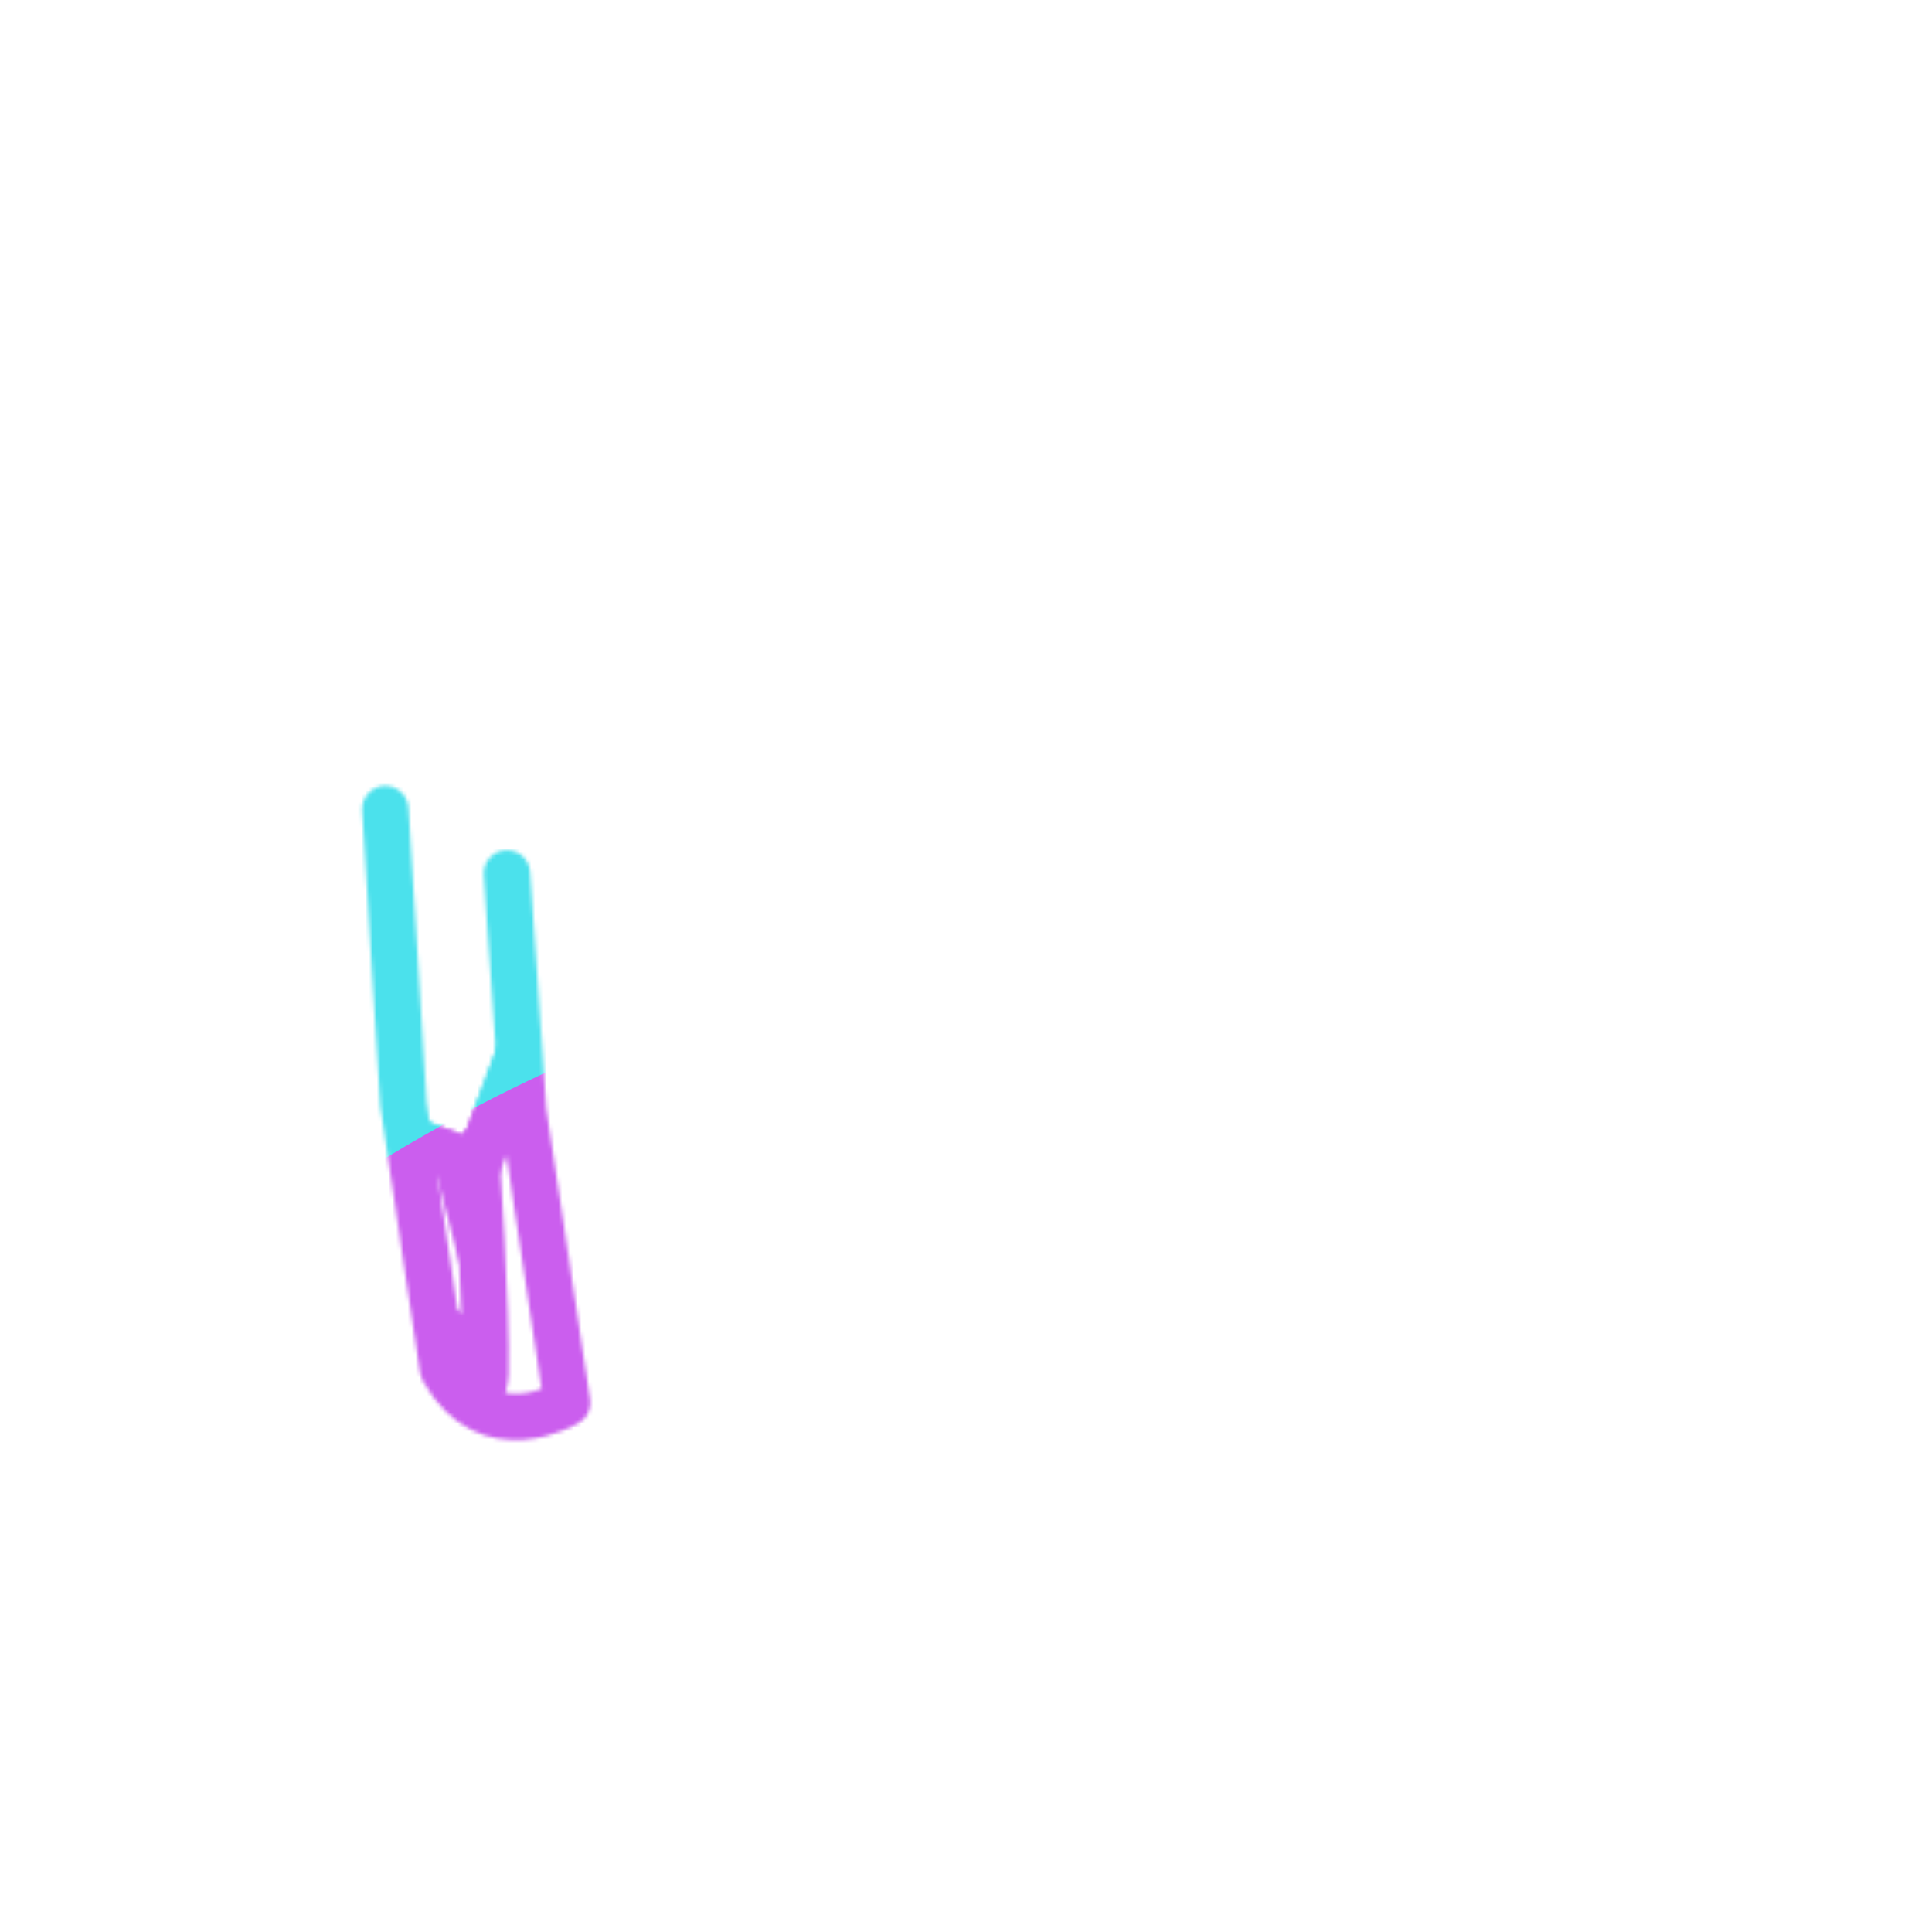 <svg xmlns="http://www.w3.org/2000/svg" xmlns:xlink="http://www.w3.org/1999/xlink" viewBox="0 0 500 500" width="500" height="500" preserveAspectRatio="xMidYMid meet" style="width: 100%; height: 100%; transform: translate3d(0px, 0px, 0px); content-visibility: visible;"><defs><clipPath id="__lottie_element_51"><rect width="500" height="500" x="0" y="0"/></clipPath><filter id="__lottie_element_55" x="-100%" y="-100%" width="300%" height="300%"><feGaussianBlur result="filter_result_0" stdDeviation="52.5 52.5" edgeMode="wrap"/></filter><g id="__lottie_element_56"><g clip-path="url(#__lottie_element_57)" transform="matrix(1,0,0,1,0,0)" opacity="1" style="display: block;"><g mask="url(#__lottie_element_65_2)" style="display: block;"><g clip-path="url(#__lottie_element_62)" transform="matrix(1,0,0,1,0,0)" opacity="1"><g mask="url(#__lottie_element_77_2)" style="display: block;"><g clip-path="url(#__lottie_element_74)" transform="matrix(1,0,0,1,0,0)" opacity="1"><g mask="url(#__lottie_element_109_2)" style="display: block;"><g transform="matrix(0.534,0.846,-0.846,0.534,131.182,264.248)" opacity="1"><g opacity="1" transform="matrix(1,0,0,1,0,0)"><path stroke-linecap="round" stroke-linejoin="round" fill-opacity="0" stroke="rgb(8,167,137)" stroke-opacity="1" stroke-width="12" d=" M-40.099,-30.434 C-40.099,-30.434 22.846,-1.642 22.846,-1.642 C22.846,-1.642 90.689,20.734 90.689,20.734 C90.689,20.734 91.2,44.692 67.039,44.169 C67.039,44.169 2.779,23.462 2.779,23.462 C2.779,23.462 -67.12,-6.385 -67.12,-6.385"/></g></g></g><g transform="matrix(0.999,-0.05,0.05,0.999,107.5,244.461)" opacity="1" style="display: block;"><g opacity="1" transform="matrix(1,0,0,1,0,0)"><path stroke-linecap="round" stroke-linejoin="round" fill-opacity="0" stroke="rgb(8,167,137)" stroke-opacity="1" stroke-width="12" d=" M13.32,57.779 C13.32,57.779 -46.186,32.224 -46.186,32.224 C-46.186,32.224 -15.956,-38.168 -15.956,-38.168 C-8.899,-54.6 10.143,-62.201 26.575,-55.144 C26.575,-55.144 26.575,-55.143 26.575,-55.143 C43.007,-48.086 50.607,-29.045 43.55,-12.613 C43.55,-12.613 13.32,57.779 13.32,57.779z"/></g></g></g></g><g mask="url(#__lottie_element_84_2)" style="display: block;"><g transform="matrix(1,0,0,1,155.229,339.192)" opacity="1"><g opacity="1" transform="matrix(1,0,0,1,0,0)"><path stroke-linecap="round" stroke-linejoin="round" fill-opacity="0" stroke="rgb(18,19,49)" stroke-opacity="1" stroke-width="12" d=" M-89.258,-58.82 C-70.548,-0.16 -11.301,20.384 -11.301,20.384 C-11.301,20.384 3.737,95.046 3.737,95.046 C3.737,95.046 50.119,95.046 59.144,95.046 C67.444,80.291 41.183,67.625 41.183,67.625 C41.183,67.625 23.752,3.625 23.717,3.405 C23.686,3.211 18.454,-1.234 18.335,-1.316 C18.164,-1.435 -30.578,-42.461 -30.578,-42.461"/></g></g></g><g transform="matrix(0.999,0.032,-0.032,0.999,156.724,142.845)" opacity="1" style="display: block;"><g opacity="1" transform="matrix(1,0,0,1,0,0)"><path stroke-linecap="round" stroke-linejoin="round" fill-opacity="0" stroke="rgb(18,19,49)" stroke-opacity="1" stroke-width="12" d=" M-14.255,24.083 C-14.255,24.083 4.23,32.021 4.23,32.021 C7.412,33.388 11.134,31.902 12.501,28.72 C12.501,28.72 25.291,-1.063 25.291,-1.063 C29.86,-11.702 24.894,-24.146 14.255,-28.715 C14.255,-28.715 9.328,-30.83 9.328,-30.83 C-1.311,-35.399 -13.754,-30.433 -18.323,-19.794 C-18.323,-19.794 -25.291,-3.569 -25.291,-3.569 C-29.86,7.07 -24.894,19.514 -14.255,24.083z"/></g></g><g transform="matrix(1,0,0,1,97.036,339.976)" opacity="1" style="display: block;"><g opacity="1" transform="matrix(1,0,0,1,0,0)"><path stroke-linecap="round" stroke-linejoin="round" fill-opacity="0" stroke="rgb(18,19,49)" stroke-opacity="1" stroke-width="12" d=" M-33.135,-59.859 C-33.135,-59.859 -16.645,12.928 -16.645,12.928 C-16.645,12.928 -62.145,69.801 -62.145,69.801 C-62.145,69.801 -20.723,99.602 -20.723,99.602 C-7.371,88.886 -19.58,70.05 -19.58,70.05 C-19.58,70.05 8.064,42.891 18.362,34.148 C26.108,27.204 28.48,18.77 28.563,15.562 C28.941,-1.477 26.246,-40.762 26.246,-40.762"/></g></g><g transform="matrix(0.999,-0.05,0.05,0.999,107.5,244.461)" opacity="1" style="display: block;"><g opacity="1" transform="matrix(1,0,0,1,0,0)"><path stroke-linecap="round" stroke-linejoin="round" fill-opacity="0" stroke="rgb(8,167,137)" stroke-opacity="1" stroke-width="12" d=" M13.32,57.779 C13.32,57.779 -46.186,32.224 -46.186,32.224 C-46.186,32.224 -15.956,-38.168 -15.956,-38.168 C-8.899,-54.6 10.143,-62.201 26.575,-55.144 C26.575,-55.144 26.575,-55.143 26.575,-55.143 C43.007,-48.086 50.607,-29.045 43.55,-12.613 C43.55,-12.613 13.32,57.779 13.32,57.779z"/></g></g><g transform="matrix(0.292,-0.956,0.956,0.292,-43.472,643.37)" opacity="1" style="display: block;"><g opacity="1" transform="matrix(1,0,0,1,0,0)"><g opacity="1" transform="matrix(1,0,0,1,412.226,368.656)"><path stroke-linecap="round" stroke-linejoin="round" fill-opacity="0" stroke="rgb(18,19,49)" stroke-opacity="1" stroke-width="12" d=" M14.226,49.631 C-0.984,59.952 -25.232,67.871 -43.396,67.942 C-53.447,67.981 -62.311,61.364 -65.211,51.741 C-65.211,51.741 -137.861,-189.359 -137.861,-189.359 C-140.761,-198.982 -137.028,-209.395 -128.629,-214.915 C-113.45,-224.892 -88.864,-231.687 -70.484,-231.488 C-60.625,-231.381 -52.03,-224.736 -49.186,-215.296 C-49.186,-215.296 23.031,24.368 23.031,24.368 C25.875,33.808 22.384,44.095 14.226,49.631z M-132.681,-172.169 C-132.681,-172.169 -98.882,-161.418 -98.882,-161.418 M-118.753,-125.946 C-118.753,-125.946 -84.954,-115.195 -84.954,-115.195 M-104.824,-79.722 C-104.824,-79.722 -71.025,-68.971 -71.025,-68.971 M-90.896,-33.499 C-90.896,-33.499 -57.097,-22.748 -57.097,-22.748 M-76.86,12.692 C-76.86,12.692 -43.061,23.443 -43.061,23.443 M-44.491,-198.743 C-44.491,-198.743 -66.723,-171.109 -66.723,-171.109 M-30.562,-152.52 C-30.562,-152.52 -52.794,-124.885 -52.794,-124.885 M-16.634,-106.297 C-16.634,-106.297 -38.866,-78.662 -38.866,-78.662 M-2.705,-60.073 C-2.705,-60.073 -24.938,-32.438 -24.938,-32.438 M11.116,-13.817 C11.116,-13.817 -11.116,13.817 -11.116,13.817"/></g></g></g></g></g><g transform="matrix(0.884,0.468,-0.468,0.884,126.371,283.935)" opacity="1" style="display: block;"><g opacity="1" transform="matrix(1,0,0,1,0,0)"><path stroke-linecap="round" stroke-linejoin="round" fill-opacity="0" stroke="rgb(8,167,137)" stroke-opacity="1" stroke-width="12" d=" M-22.82,-53.419 C-22.82,-53.419 9.613,-1.119 9.613,-1.119 C9.613,-1.119 55.032,60.372 55.032,60.372 C55.032,60.372 42.792,80.955 22.585,67.731 C22.585,67.731 -18.543,11.878 -18.543,11.878 C-18.543,11.878 -58.411,-53.392 -58.411,-53.392"/></g></g></g></g><clipPath id="__lottie_element_57"><path d="M0,0 L500,0 L500,500 L0,500z"/></clipPath><mask id="__lottie_element_56_1" mask-type="alpha"><use xmlns:ns1="http://www.w3.org/1999/xlink" ns1:href="#__lottie_element_56"/></mask><clipPath id="__lottie_element_62"><path d="M0,0 L500,0 L500,500 L0,500z"/></clipPath><g id="__lottie_element_65"><g transform="matrix(0.884,0.468,-0.468,0.884,126.371,283.935)" opacity="1" style="display: block;"><g opacity="1" transform="matrix(1,0,0,1,0,0)"><path fill="rgb(255,255,255)" fill-opacity="1" d=" M-22.82,-53.419 C-22.82,-53.419 9.613,-1.119 9.613,-1.119 C9.613,-1.119 55.032,60.372 55.032,60.372 C55.032,60.372 42.792,80.955 22.585,67.731 C22.585,67.731 -18.543,11.878 -18.543,11.878 C-18.543,11.878 -58.411,-53.392 -58.411,-53.392"/></g></g></g><filter id="__lottie_element_72" filterUnits="objectBoundingBox" x="0%" y="0%" width="100%" height="100%"><feComponentTransfer in="SourceGraphic"><feFuncA type="table" tableValues="1.0 0.0"/></feComponentTransfer></filter><mask id="__lottie_element_65_2" mask-type="alpha"><g filter="url(#__lottie_element_72)"><rect width="500" height="500" x="0" y="0" fill="#ffffff" opacity="0"/><use xmlns:ns2="http://www.w3.org/1999/xlink" ns2:href="#__lottie_element_65"/></g></mask><clipPath id="__lottie_element_74"><path d="M0,0 L500,0 L500,500 L0,500z"/></clipPath><g id="__lottie_element_77"><g clip-path="url(#__lottie_element_78)" transform="matrix(1,0,0,1,0,0)" opacity="1" style="display: block;"><g transform="matrix(1,0,0,1,97.036,339.976)" opacity="1" style="display: block;"><g opacity="1" transform="matrix(1,0,0,1,0,0)"><path stroke-linecap="round" stroke-linejoin="round" fill-opacity="0" stroke="rgb(18,19,49)" stroke-opacity="1" stroke-width="0" d=" M-33.135,-59.859 C-33.135,-59.859 -16.645,12.928 -16.645,12.928 C-16.645,12.928 -62.145,69.801 -62.145,69.801 C-62.145,69.801 -20.723,99.602 -20.723,99.602 C-7.371,88.886 -19.58,70.05 -19.58,70.05 C-19.58,70.05 8.064,42.891 18.362,34.148 C26.108,27.204 28.48,18.77 28.563,15.562 C28.941,-1.477 26.246,-40.762 26.246,-40.762"/><path fill="rgb(255,0,0)" fill-opacity="1" d=" M-33.135,-59.859 C-33.135,-59.859 -16.645,12.928 -16.645,12.928 C-16.645,12.928 -62.145,69.801 -62.145,69.801 C-62.145,69.801 -20.723,99.602 -20.723,99.602 C-7.371,88.886 -19.58,70.05 -19.58,70.05 C-19.58,70.05 8.064,42.891 18.362,34.148 C26.108,27.204 28.48,18.77 28.563,15.562 C28.941,-1.477 26.246,-40.762 26.246,-40.762"/></g></g><g transform="matrix(0.999,-0.05,0.05,0.999,107.5,244.461)" opacity="1" style="display: block;"><g opacity="1" transform="matrix(1,0,0,1,0,0)"><path stroke-linecap="round" stroke-linejoin="round" fill-opacity="0" stroke="rgb(8,167,137)" stroke-opacity="1" stroke-width="0" d=" M13.32,57.779 C13.32,57.779 -46.186,32.224 -46.186,32.224 C-46.186,32.224 -15.956,-38.168 -15.956,-38.168 C-8.899,-54.6 10.143,-62.201 26.575,-55.144 C26.575,-55.144 26.575,-55.143 26.575,-55.143 C43.007,-48.086 50.607,-29.045 43.55,-12.613 C43.55,-12.613 13.32,57.779 13.32,57.779z"/><path fill="rgb(255,0,0)" fill-opacity="1" d=" M13.32,57.779 C13.32,57.779 -46.186,32.224 -46.186,32.224 C-46.186,32.224 -15.956,-38.168 -15.956,-38.168 C-8.899,-54.6 10.143,-62.201 26.575,-55.144 C26.575,-55.144 26.575,-55.143 26.575,-55.143 C43.007,-48.086 50.607,-29.045 43.55,-12.613 C43.55,-12.613 13.32,57.779 13.32,57.779z"/></g></g><g transform="matrix(0.292,-0.956,0.956,0.292,-43.472,643.37)" opacity="1" style="display: block;"><g opacity="1" transform="matrix(1,0,0,1,354.814,286.881)"><path stroke-linecap="round" stroke-linejoin="round" fill-opacity="0" stroke="rgb(18,19,49)" stroke-opacity="1" stroke-width="0" d=" M71.638,131.407 C56.428,141.728 32.18,149.646 14.016,149.717 C3.965,149.756 -4.898,143.139 -7.798,133.516 C-7.798,133.516 -80.449,-107.584 -80.449,-107.584 C-83.349,-117.207 -79.616,-127.62 -71.217,-133.14 C-56.038,-143.117 -31.452,-149.912 -13.072,-149.713 C-3.213,-149.606 5.382,-142.961 8.226,-133.521 C8.226,-133.521 80.444,106.143 80.444,106.143 C83.288,115.583 79.796,125.871 71.638,131.407z"/><path fill="rgb(255,0,0)" fill-opacity="1" d=" M71.638,131.407 C56.428,141.728 32.18,149.646 14.016,149.717 C3.965,149.756 -4.898,143.139 -7.798,133.516 C-7.798,133.516 -80.449,-107.584 -80.449,-107.584 C-83.349,-117.207 -79.616,-127.62 -71.217,-133.14 C-56.038,-143.117 -31.452,-149.912 -13.072,-149.713 C-3.213,-149.606 5.382,-142.961 8.226,-133.521 C8.226,-133.521 80.444,106.143 80.444,106.143 C83.288,115.583 79.796,125.871 71.638,131.407z"/></g><g opacity="1" transform="matrix(1,0,0,1,296.444,201.863)"><path stroke-linecap="round" stroke-linejoin="round" fill-opacity="0" stroke="rgb(18,19,49)" stroke-opacity="1" stroke-width="0" d=" M-16.9,-5.375 C-16.9,-5.375 16.9,5.375 16.9,5.375"/><path fill="rgb(255,0,0)" fill-opacity="1" d=" M-16.9,-5.375 C-16.9,-5.375 16.9,5.375 16.9,5.375"/></g><g opacity="1" transform="matrix(1,0,0,1,310.373,248.086)"><path stroke-linecap="round" stroke-linejoin="round" fill-opacity="0" stroke="rgb(18,19,49)" stroke-opacity="1" stroke-width="0" d=" M-16.9,-5.375 C-16.9,-5.375 16.9,5.375 16.9,5.375"/><path fill="rgb(255,0,0)" fill-opacity="1" d=" M-16.9,-5.375 C-16.9,-5.375 16.9,5.375 16.9,5.375"/></g><g opacity="1" transform="matrix(1,0,0,1,324.301,294.309)"><path stroke-linecap="round" stroke-linejoin="round" fill-opacity="0" stroke="rgb(18,19,49)" stroke-opacity="1" stroke-width="0" d=" M-16.9,-5.375 C-16.9,-5.375 16.9,5.375 16.9,5.375"/><path fill="rgb(255,0,0)" fill-opacity="1" d=" M-16.9,-5.375 C-16.9,-5.375 16.9,5.375 16.9,5.375"/></g><g opacity="1" transform="matrix(1,0,0,1,338.23,340.533)"><path stroke-linecap="round" stroke-linejoin="round" fill-opacity="0" stroke="rgb(18,19,49)" stroke-opacity="1" stroke-width="0" d=" M-16.9,-5.375 C-16.9,-5.375 16.9,5.375 16.9,5.375"/><path fill="rgb(255,0,0)" fill-opacity="1" d=" M-16.9,-5.375 C-16.9,-5.375 16.9,5.375 16.9,5.375"/></g><g opacity="1" transform="matrix(1,0,0,1,352.265,386.724)"><path stroke-linecap="round" stroke-linejoin="round" fill-opacity="0" stroke="rgb(18,19,49)" stroke-opacity="1" stroke-width="0" d=" M-16.9,-5.375 C-16.9,-5.375 16.9,5.375 16.9,5.375"/><path fill="rgb(255,0,0)" fill-opacity="1" d=" M-16.9,-5.375 C-16.9,-5.375 16.9,5.375 16.9,5.375"/></g><g opacity="1" transform="matrix(1,0,0,1,0,0)"><g opacity="1" transform="matrix(1,0,0,1,356.619,183.73)"><path stroke-linecap="round" stroke-linejoin="round" fill-opacity="0" stroke="rgb(18,19,49)" stroke-opacity="1" stroke-width="0" d=" M11.116,-13.817 C11.116,-13.817 -11.116,13.817 -11.116,13.817"/><path fill="rgb(255,0,0)" fill-opacity="1" d=" M11.116,-13.817 C11.116,-13.817 -11.116,13.817 -11.116,13.817"/></g><g opacity="1" transform="matrix(1,0,0,1,370.548,229.954)"><path stroke-linecap="round" stroke-linejoin="round" fill-opacity="0" stroke="rgb(18,19,49)" stroke-opacity="1" stroke-width="0" d=" M11.116,-13.817 C11.116,-13.817 -11.116,13.817 -11.116,13.817"/><path fill="rgb(255,0,0)" fill-opacity="1" d=" M11.116,-13.817 C11.116,-13.817 -11.116,13.817 -11.116,13.817"/></g><g opacity="1" transform="matrix(1,0,0,1,384.476,276.177)"><path stroke-linecap="round" stroke-linejoin="round" fill-opacity="0" stroke="rgb(18,19,49)" stroke-opacity="1" stroke-width="0" d=" M11.116,-13.817 C11.116,-13.817 -11.116,13.817 -11.116,13.817"/><path fill="rgb(255,0,0)" fill-opacity="1" d=" M11.116,-13.817 C11.116,-13.817 -11.116,13.817 -11.116,13.817"/></g><g opacity="1" transform="matrix(1,0,0,1,398.405,322.4)"><path stroke-linecap="round" stroke-linejoin="round" fill-opacity="0" stroke="rgb(18,19,49)" stroke-opacity="1" stroke-width="0" d=" M11.116,-13.817 C11.116,-13.817 -11.116,13.817 -11.116,13.817"/><path fill="rgb(255,0,0)" fill-opacity="1" d=" M11.116,-13.817 C11.116,-13.817 -11.116,13.817 -11.116,13.817"/></g><g opacity="1" transform="matrix(1,0,0,1,412.226,368.656)"><path stroke-linecap="round" stroke-linejoin="round" fill-opacity="0" stroke="rgb(18,19,49)" stroke-opacity="1" stroke-width="0" d=" M11.116,-13.817 C11.116,-13.817 -11.116,13.817 -11.116,13.817"/><path fill="rgb(255,0,0)" fill-opacity="1" d=" M11.116,-13.817 C11.116,-13.817 -11.116,13.817 -11.116,13.817"/></g></g></g></g></g><clipPath id="__lottie_element_78"><path d="M0,0 L500,0 L500,500 L0,500z"/></clipPath><g id="__lottie_element_84"><g clip-path="url(#__lottie_element_85)" transform="matrix(1,0,0,1,0,0)" opacity="1" style="display: block;"><g transform="matrix(1,0,0,1,97.036,339.976)" opacity="1" style="display: block;"><g opacity="1" transform="matrix(1,0,0,1,0,0)"><path stroke-linecap="round" stroke-linejoin="round" fill-opacity="0" stroke="rgb(18,19,49)" stroke-opacity="1" stroke-width="0" d=" M-33.135,-59.859 C-33.135,-59.859 -16.645,12.928 -16.645,12.928 C-16.645,12.928 -62.145,69.801 -62.145,69.801 C-62.145,69.801 -20.723,99.602 -20.723,99.602 C-7.371,88.886 -19.58,70.05 -19.58,70.05 C-19.58,70.05 8.064,42.891 18.362,34.148 C26.108,27.204 28.48,18.77 28.563,15.562 C28.941,-1.477 26.246,-40.762 26.246,-40.762"/><path fill="rgb(255,0,0)" fill-opacity="1" d=" M-33.135,-59.859 C-33.135,-59.859 -16.645,12.928 -16.645,12.928 C-16.645,12.928 -62.145,69.801 -62.145,69.801 C-62.145,69.801 -20.723,99.602 -20.723,99.602 C-7.371,88.886 -19.58,70.05 -19.58,70.05 C-19.58,70.05 8.064,42.891 18.362,34.148 C26.108,27.204 28.48,18.77 28.563,15.562 C28.941,-1.477 26.246,-40.762 26.246,-40.762"/></g></g><g transform="matrix(0.999,-0.05,0.05,0.999,107.5,244.461)" opacity="1" style="display: block;"><g opacity="1" transform="matrix(1,0,0,1,0,0)"><path stroke-linecap="round" stroke-linejoin="round" fill-opacity="0" stroke="rgb(8,167,137)" stroke-opacity="1" stroke-width="0" d=" M13.32,57.779 C13.32,57.779 -46.186,32.224 -46.186,32.224 C-46.186,32.224 -15.956,-38.168 -15.956,-38.168 C-8.899,-54.6 10.143,-62.201 26.575,-55.144 C26.575,-55.144 26.575,-55.143 26.575,-55.143 C43.007,-48.086 50.607,-29.045 43.55,-12.613 C43.55,-12.613 13.32,57.779 13.32,57.779z"/><path fill="rgb(255,0,0)" fill-opacity="1" d=" M13.32,57.779 C13.32,57.779 -46.186,32.224 -46.186,32.224 C-46.186,32.224 -15.956,-38.168 -15.956,-38.168 C-8.899,-54.6 10.143,-62.201 26.575,-55.144 C26.575,-55.144 26.575,-55.143 26.575,-55.143 C43.007,-48.086 50.607,-29.045 43.55,-12.613 C43.55,-12.613 13.32,57.779 13.32,57.779z"/></g></g><g transform="matrix(0.292,-0.956,0.956,0.292,-43.472,643.37)" opacity="1" style="display: block;"><g opacity="1" transform="matrix(1,0,0,1,354.814,286.881)"><path stroke-linecap="round" stroke-linejoin="round" fill-opacity="0" stroke="rgb(18,19,49)" stroke-opacity="1" stroke-width="0" d=" M71.638,131.407 C56.428,141.728 32.18,149.646 14.016,149.717 C3.965,149.756 -4.898,143.139 -7.798,133.516 C-7.798,133.516 -80.449,-107.584 -80.449,-107.584 C-83.349,-117.207 -79.616,-127.62 -71.217,-133.14 C-56.038,-143.117 -31.452,-149.912 -13.072,-149.713 C-3.213,-149.606 5.382,-142.961 8.226,-133.521 C8.226,-133.521 80.444,106.143 80.444,106.143 C83.288,115.583 79.796,125.871 71.638,131.407z"/><path fill="rgb(255,0,0)" fill-opacity="1" d=" M71.638,131.407 C56.428,141.728 32.18,149.646 14.016,149.717 C3.965,149.756 -4.898,143.139 -7.798,133.516 C-7.798,133.516 -80.449,-107.584 -80.449,-107.584 C-83.349,-117.207 -79.616,-127.62 -71.217,-133.14 C-56.038,-143.117 -31.452,-149.912 -13.072,-149.713 C-3.213,-149.606 5.382,-142.961 8.226,-133.521 C8.226,-133.521 80.444,106.143 80.444,106.143 C83.288,115.583 79.796,125.871 71.638,131.407z"/></g><g opacity="1" transform="matrix(1,0,0,1,296.444,201.863)"><path stroke-linecap="round" stroke-linejoin="round" fill-opacity="0" stroke="rgb(18,19,49)" stroke-opacity="1" stroke-width="0" d=" M-16.9,-5.375 C-16.9,-5.375 16.9,5.375 16.9,5.375"/><path fill="rgb(255,0,0)" fill-opacity="1" d=" M-16.9,-5.375 C-16.9,-5.375 16.9,5.375 16.9,5.375"/></g><g opacity="1" transform="matrix(1,0,0,1,310.373,248.086)"><path stroke-linecap="round" stroke-linejoin="round" fill-opacity="0" stroke="rgb(18,19,49)" stroke-opacity="1" stroke-width="0" d=" M-16.9,-5.375 C-16.9,-5.375 16.9,5.375 16.9,5.375"/><path fill="rgb(255,0,0)" fill-opacity="1" d=" M-16.9,-5.375 C-16.9,-5.375 16.9,5.375 16.9,5.375"/></g><g opacity="1" transform="matrix(1,0,0,1,324.301,294.309)"><path stroke-linecap="round" stroke-linejoin="round" fill-opacity="0" stroke="rgb(18,19,49)" stroke-opacity="1" stroke-width="0" d=" M-16.9,-5.375 C-16.9,-5.375 16.9,5.375 16.9,5.375"/><path fill="rgb(255,0,0)" fill-opacity="1" d=" M-16.9,-5.375 C-16.9,-5.375 16.9,5.375 16.9,5.375"/></g><g opacity="1" transform="matrix(1,0,0,1,338.23,340.533)"><path stroke-linecap="round" stroke-linejoin="round" fill-opacity="0" stroke="rgb(18,19,49)" stroke-opacity="1" stroke-width="0" d=" M-16.9,-5.375 C-16.9,-5.375 16.9,5.375 16.9,5.375"/><path fill="rgb(255,0,0)" fill-opacity="1" d=" M-16.9,-5.375 C-16.9,-5.375 16.9,5.375 16.9,5.375"/></g><g opacity="1" transform="matrix(1,0,0,1,352.265,386.724)"><path stroke-linecap="round" stroke-linejoin="round" fill-opacity="0" stroke="rgb(18,19,49)" stroke-opacity="1" stroke-width="0" d=" M-16.9,-5.375 C-16.9,-5.375 16.9,5.375 16.9,5.375"/><path fill="rgb(255,0,0)" fill-opacity="1" d=" M-16.9,-5.375 C-16.9,-5.375 16.9,5.375 16.9,5.375"/></g><g opacity="1" transform="matrix(1,0,0,1,0,0)"><g opacity="1" transform="matrix(1,0,0,1,356.619,183.73)"><path stroke-linecap="round" stroke-linejoin="round" fill-opacity="0" stroke="rgb(18,19,49)" stroke-opacity="1" stroke-width="0" d=" M11.116,-13.817 C11.116,-13.817 -11.116,13.817 -11.116,13.817"/><path fill="rgb(255,0,0)" fill-opacity="1" d=" M11.116,-13.817 C11.116,-13.817 -11.116,13.817 -11.116,13.817"/></g><g opacity="1" transform="matrix(1,0,0,1,370.548,229.954)"><path stroke-linecap="round" stroke-linejoin="round" fill-opacity="0" stroke="rgb(18,19,49)" stroke-opacity="1" stroke-width="0" d=" M11.116,-13.817 C11.116,-13.817 -11.116,13.817 -11.116,13.817"/><path fill="rgb(255,0,0)" fill-opacity="1" d=" M11.116,-13.817 C11.116,-13.817 -11.116,13.817 -11.116,13.817"/></g><g opacity="1" transform="matrix(1,0,0,1,384.476,276.177)"><path stroke-linecap="round" stroke-linejoin="round" fill-opacity="0" stroke="rgb(18,19,49)" stroke-opacity="1" stroke-width="0" d=" M11.116,-13.817 C11.116,-13.817 -11.116,13.817 -11.116,13.817"/><path fill="rgb(255,0,0)" fill-opacity="1" d=" M11.116,-13.817 C11.116,-13.817 -11.116,13.817 -11.116,13.817"/></g><g opacity="1" transform="matrix(1,0,0,1,398.405,322.4)"><path stroke-linecap="round" stroke-linejoin="round" fill-opacity="0" stroke="rgb(18,19,49)" stroke-opacity="1" stroke-width="0" d=" M11.116,-13.817 C11.116,-13.817 -11.116,13.817 -11.116,13.817"/><path fill="rgb(255,0,0)" fill-opacity="1" d=" M11.116,-13.817 C11.116,-13.817 -11.116,13.817 -11.116,13.817"/></g><g opacity="1" transform="matrix(1,0,0,1,412.226,368.656)"><path stroke-linecap="round" stroke-linejoin="round" fill-opacity="0" stroke="rgb(18,19,49)" stroke-opacity="1" stroke-width="0" d=" M11.116,-13.817 C11.116,-13.817 -11.116,13.817 -11.116,13.817"/><path fill="rgb(255,0,0)" fill-opacity="1" d=" M11.116,-13.817 C11.116,-13.817 -11.116,13.817 -11.116,13.817"/></g></g></g></g></g><clipPath id="__lottie_element_85"><path d="M0,0 L500,0 L500,500 L0,500z"/></clipPath><filter id="__lottie_element_101" filterUnits="objectBoundingBox" x="0%" y="0%" width="100%" height="100%"><feComponentTransfer in="SourceGraphic"><feFuncA type="table" tableValues="1.0 0.0"/></feComponentTransfer></filter><mask id="__lottie_element_84_2" mask-type="alpha"><g filter="url(#__lottie_element_101)"><rect width="500" height="500" x="0" y="0" fill="#ffffff" opacity="0"/><use xmlns:ns3="http://www.w3.org/1999/xlink" ns3:href="#__lottie_element_84"/></g></mask><filter id="__lottie_element_102" filterUnits="objectBoundingBox" x="0%" y="0%" width="100%" height="100%"><feComponentTransfer in="SourceGraphic"><feFuncA type="table" tableValues="1.0 0.0"/></feComponentTransfer></filter><mask id="__lottie_element_77_2" mask-type="alpha"><g filter="url(#__lottie_element_102)"><rect width="500" height="500" x="0" y="0" fill="#ffffff" opacity="0"/><use xmlns:ns4="http://www.w3.org/1999/xlink" ns4:href="#__lottie_element_77"/></g></mask><g id="__lottie_element_109"><g transform="matrix(1,0,0,1,155.229,339.192)" opacity="1" style="display: block;"><g opacity="1" transform="matrix(1,0,0,1,0,0)"><path fill="rgb(255,0,0)" fill-opacity="1" d=" M-89.258,-58.82 C-70.548,-0.16 -11.301,20.384 -11.301,20.384 C-11.301,20.384 3.737,95.046 3.737,95.046 C3.737,95.046 50.119,95.046 59.144,95.046 C67.444,80.291 41.183,67.625 41.183,67.625 C41.183,67.625 23.752,3.625 23.717,3.405 C23.686,3.211 18.454,-1.234 18.335,-1.316 C18.164,-1.435 -30.578,-42.461 -30.578,-42.461"/></g></g></g><filter id="__lottie_element_112" filterUnits="objectBoundingBox" x="0%" y="0%" width="100%" height="100%"><feComponentTransfer in="SourceGraphic"><feFuncA type="table" tableValues="1.0 0.0"/></feComponentTransfer></filter><mask id="__lottie_element_109_2" mask-type="alpha"><g filter="url(#__lottie_element_112)"><rect width="500" height="500" x="0" y="0" fill="#ffffff" opacity="0"/><use xmlns:ns5="http://www.w3.org/1999/xlink" ns5:href="#__lottie_element_109"/></g></mask></defs><g clip-path="url(#__lottie_element_51)"><g mask="url(#__lottie_element_56_1)" style="display: block;"><g filter="url(#__lottie_element_55)" transform="matrix(-1.522,1.856,-1.856,-1.522,271.941,270.46)" opacity="1"><g class="design" opacity="1" transform="matrix(1,0,0,1,0,0)"><path fill="rgb(75,225,236)" fill-opacity="1" d=" M0,-250 C137.975,-250 250,-137.975 250,0 C250,137.975 137.975,250 0,250 C-137.975,250 -250,137.975 -250,0 C-250,-137.975 -137.975,-250 0,-250z"/></g><g class="design" opacity="1" transform="matrix(1,0,0,1,113.242,-118.884)"><path fill="rgb(203,94,238)" fill-opacity="1" d=" M0,-176.5 C97.41,-176.5 176.5,-97.41 176.5,0 C176.5,97.41 97.41,176.5 0,176.5 C-97.41,176.5 -176.5,97.41 -176.5,0 C-176.5,-97.41 -97.41,-176.5 0,-176.5z"/></g></g></g><g transform="matrix(2.652,0,0,2.652,37.982,480.391)" opacity="0.2" style="display: none;"><path fill="rgb(0,0,0)" fill-opacity="1" d=" M141.696,0 C141.696,0 144.67,0 144.67,0 C144.67,0 144.67,-12.716 144.67,-12.716 C144.67,-12.716 148.629,0 148.629,0 C148.629,0 151.254,0 151.254,0 C151.254,0 155.295,-12.716 155.295,-12.716 C155.295,-12.716 155.295,0 155.295,0 C155.295,0 158.453,0 158.453,0 C158.453,0 158.453,-14.829 158.453,-14.829 C158.453,-14.829 153.408,-14.829 153.408,-14.829 C153.408,-14.829 150.024,-4.041 150.024,-4.041 C150.024,-4.041 146.885,-14.829 146.885,-14.829 C146.885,-14.829 141.696,-14.829 141.696,-14.829 C141.696,-14.829 141.696,0 141.696,0z M128.805,-7.302 C128.805,-8.984 129.051,-10.583 129.892,-11.609 C130.487,-12.368 131.43,-12.86 132.62,-12.86 C134.138,-12.86 135.389,-12.06 136.004,-10.235 C136.312,-9.333 136.373,-8.307 136.373,-7.589 C136.373,-5.23 135.86,-4.081 135.368,-3.343 C134.773,-2.42 133.891,-1.969 132.599,-1.969 C131.122,-1.969 130.363,-2.544 129.912,-3.159 C129.03,-4.308 128.805,-5.887 128.805,-7.302z M125.482,-7.199 C125.482,-5.845 125.688,-3.384 127.308,-1.661 C128.662,-0.246 130.609,0.369 132.558,0.369 C133.789,0.369 136.188,0.103 137.829,-1.743 C139.039,-3.097 139.696,-5.394 139.696,-7.548 C139.696,-9.004 139.388,-11.322 137.809,-13.127 C136.353,-14.768 134.178,-15.137 132.599,-15.137 C127.266,-15.137 125.482,-11.137 125.482,-7.199z M124.04,-9.989 C124.04,-12.943 121.764,-14.911 118.523,-14.911 C114.359,-14.911 111.734,-11.794 111.734,-7.097 C111.734,-3.426 113.395,0.349 118.502,0.349 C119.856,0.349 121.517,0.041 122.83,-1.313 C124.02,-2.544 124.101,-3.917 124.163,-4.799 C124.163,-4.799 120.82,-4.799 120.82,-4.799 C120.758,-2.83 119.487,-1.99 118.154,-1.99 C115.057,-1.99 115.057,-6.194 115.057,-7.076 C115.057,-10.132 116.041,-12.593 118.4,-12.593 C120.554,-12.593 120.738,-10.502 120.8,-9.989 C120.8,-9.989 124.04,-9.989 124.04,-9.989z M106.893,0 C106.893,0 109.497,0 109.497,0 C109.497,0 109.497,-2.728 109.497,-2.728 C109.497,-2.728 106.893,-2.728 106.893,-2.728 C106.893,-2.728 106.893,0 106.893,0z M91.007,0 C91.007,0 94.001,0 94.001,0 C94.001,0 94.001,-12.306 94.001,-12.306 C94.001,-12.306 99.744,0 99.744,0 C99.744,0 104.113,0 104.113,0 C104.113,0 104.113,-14.829 104.113,-14.829 C104.113,-14.829 101.159,-14.829 101.159,-14.829 C101.159,-14.829 101.159,-3.159 101.159,-3.159 C101.159,-3.159 95.601,-14.829 95.601,-14.829 C95.601,-14.829 91.007,-14.829 91.007,-14.829 C91.007,-14.829 91.007,0 91.007,0z M77.869,-7.302 C77.869,-8.984 78.115,-10.583 78.956,-11.609 C79.551,-12.368 80.494,-12.86 81.684,-12.86 C83.202,-12.86 84.453,-12.06 85.068,-10.235 C85.376,-9.333 85.437,-8.307 85.437,-7.589 C85.437,-5.23 84.924,-4.081 84.432,-3.343 C83.837,-2.42 82.955,-1.969 81.663,-1.969 C80.186,-1.969 79.428,-2.544 78.977,-3.159 C78.095,-4.308 77.869,-5.887 77.869,-7.302z M74.546,-7.199 C74.546,-5.845 74.752,-3.384 76.372,-1.661 C77.726,-0.246 79.673,0.369 81.622,0.369 C82.853,0.369 85.253,0.103 86.894,-1.743 C88.104,-3.097 88.76,-5.394 88.76,-7.548 C88.76,-9.004 88.452,-11.322 86.873,-13.127 C85.417,-14.768 83.242,-15.137 81.663,-15.137 C76.33,-15.137 74.546,-11.137 74.546,-7.199z M73.104,-9.989 C73.104,-12.943 70.828,-14.911 67.587,-14.911 C63.423,-14.911 60.798,-11.794 60.798,-7.097 C60.798,-3.426 62.459,0.349 67.566,0.349 C68.92,0.349 70.581,0.041 71.894,-1.313 C73.084,-2.544 73.165,-3.917 73.227,-4.799 C73.227,-4.799 69.884,-4.799 69.884,-4.799 C69.822,-2.83 68.551,-1.99 67.218,-1.99 C64.121,-1.99 64.121,-6.194 64.121,-7.076 C64.121,-10.132 65.105,-12.593 67.464,-12.593 C69.618,-12.593 69.802,-10.502 69.864,-9.989 C69.864,-9.989 73.104,-9.989 73.104,-9.989z M55.669,0 C55.669,0 58.849,0 58.849,0 C58.849,0 58.849,-14.87 58.849,-14.87 C58.849,-14.87 55.669,-14.87 55.669,-14.87 C55.669,-14.87 55.669,0 55.669,0z M44.288,-12.388 C46.113,-12.47 46.955,-12.368 47.611,-12.183 C49.601,-11.629 50.318,-9.701 50.318,-7.609 C50.318,-6.891 50.236,-4.676 48.985,-3.425 C48.062,-2.502 46.893,-2.4 45.539,-2.4 C45.17,-2.4 44.637,-2.42 44.288,-2.441 C44.288,-2.441 44.288,-12.388 44.288,-12.388z M41.068,0 C41.068,0 45.683,0 45.683,0 C47.18,0 47.795,-0.061 48.349,-0.164 C51.159,-0.677 53.6,-3.056 53.6,-7.609 C53.6,-9.722 52.943,-12.06 51.077,-13.434 C49.293,-14.747 46.79,-14.768 45.97,-14.768 C45.97,-14.768 41.068,-14.788 41.068,-14.788 C41.068,-14.788 41.068,0 41.068,0z M30.519,-12.491 C30.519,-12.491 32.652,-12.491 32.652,-12.491 C33.657,-12.491 34.252,-12.491 34.744,-12.142 C35.031,-11.957 35.524,-11.486 35.524,-10.481 C35.524,-9.435 34.929,-8.922 34.703,-8.758 C34.19,-8.348 33.452,-8.348 33.083,-8.348 C33.083,-8.348 30.519,-8.348 30.519,-8.348 C30.519,-8.348 30.519,-12.491 30.519,-12.491z M27.381,0 C27.381,0 30.622,0 30.622,0 C30.622,0 30.622,-5.989 30.622,-5.989 C30.622,-5.989 33.411,-5.989 33.411,-5.989 C33.944,-5.989 34.724,-5.989 35.011,-5.148 C35.216,-4.574 35.667,-0.82 35.811,0 C35.811,0 39.318,0 39.318,0 C39.154,-0.246 39.031,-0.411 38.867,-1.067 C38.764,-1.477 38.642,-2.195 38.416,-3.938 C38.149,-5.866 37.985,-7.138 35.749,-7.343 C36.467,-7.548 38.847,-8.204 38.847,-10.973 C38.847,-11.937 38.477,-13.024 37.554,-13.824 C36.364,-14.85 34.704,-14.85 33.063,-14.829 C33.063,-14.829 27.381,-14.829 27.381,-14.829 C27.381,-14.829 27.381,0 27.381,0z M14.49,-7.302 C14.49,-8.984 14.736,-10.583 15.577,-11.609 C16.172,-12.368 17.115,-12.86 18.305,-12.86 C19.823,-12.86 21.074,-12.06 21.689,-10.235 C21.997,-9.333 22.058,-8.307 22.058,-7.589 C22.058,-5.23 21.545,-4.081 21.053,-3.343 C20.458,-2.42 19.576,-1.969 18.284,-1.969 C16.807,-1.969 16.048,-2.544 15.597,-3.159 C14.715,-4.308 14.49,-5.887 14.49,-7.302z M11.167,-7.199 C11.167,-5.845 11.372,-3.384 12.992,-1.661 C14.346,-0.246 16.294,0.369 18.243,0.369 C19.474,0.369 21.873,0.103 23.514,-1.743 C24.724,-3.097 25.381,-5.394 25.381,-7.548 C25.381,-9.004 25.073,-11.322 23.494,-13.127 C22.038,-14.768 19.863,-15.137 18.284,-15.137 C12.951,-15.137 11.167,-11.137 11.167,-7.199z M1.415,0 C1.415,0 11.014,0 11.014,0 C11.014,0 11.014,-2.523 11.014,-2.523 C11.014,-2.523 4.656,-2.523 4.656,-2.523 C4.656,-2.523 4.656,-14.809 4.656,-14.809 C4.656,-14.809 1.415,-14.809 1.415,-14.809 C1.415,-14.809 1.415,0 1.415,0z"/></g></g></svg>